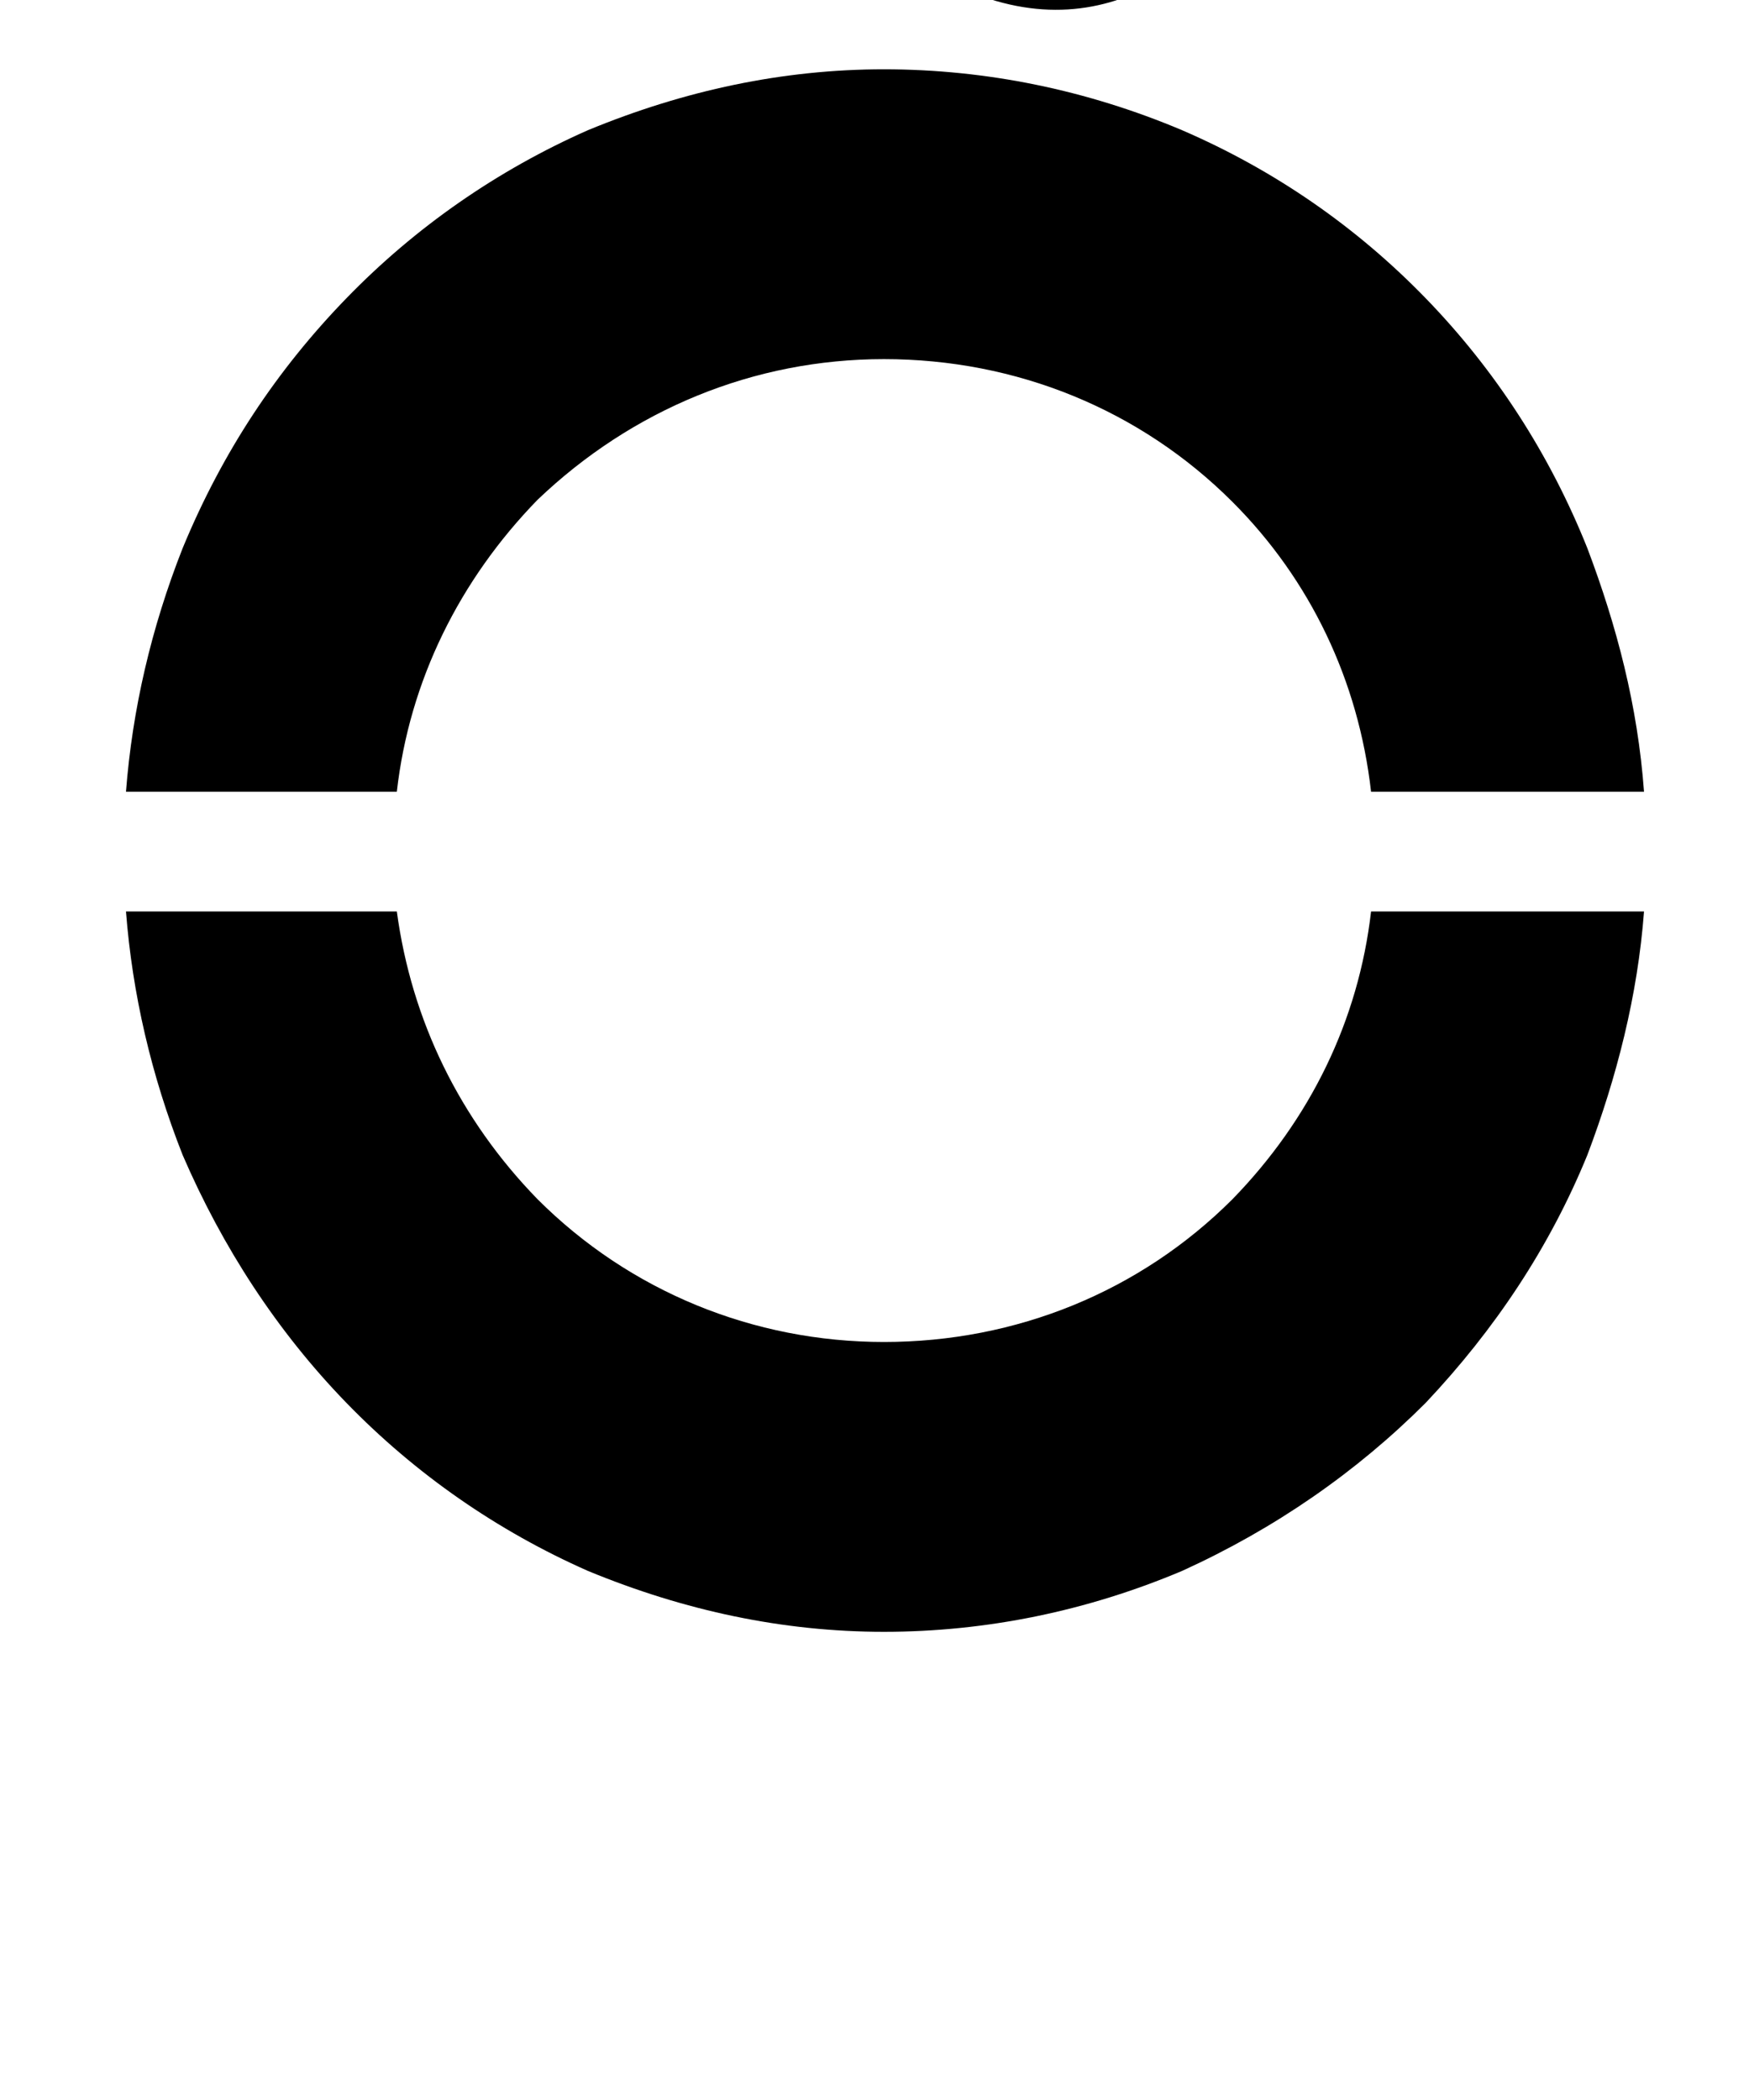 <?xml version="1.0" standalone="no"?>
<!DOCTYPE svg PUBLIC "-//W3C//DTD SVG 1.1//EN" "http://www.w3.org/Graphics/SVG/1.1/DTD/svg11.dtd" >
<svg xmlns="http://www.w3.org/2000/svg" xmlns:xlink="http://www.w3.org/1999/xlink" version="1.1" viewBox="-10 0 833 1000">
  <g transform="matrix(1 0 0 -1 0 761)">
   <path fill="currentColor"
d="M179 384h-129c3 39 12 78 27 116c19 46 45 85 78 119s72 61 115 80c46 19 93 29 141 29c49 0 97 -10 142 -29c44 -19 83 -46 116 -80s59 -74 77 -119c14 -37 24 -75 27 -116h-130c-6 53 -29 101 -66 138c-44 44 -103 68 -166 68c-62 0 -120 -24 -165 -67
c-37 -38 -61 -86 -67 -139zM643 327h130c-3 -40 -13 -79 -27 -116c-18 -44 -44 -83 -77 -118c-33 -33 -72 -60 -116 -80c-45 -19 -93 -29 -142 -29c-48 0 -95 10 -141 29c-43 19 -82 46 -115 80s-59 74 -78 118c-15 38 -24 77 -27 116h129c7 -52 30 -99 67 -137
c44 -44 103 -68 165 -68c63 0 122 24 166 68c37 38 60 85 66 137zM558 925l61 -35l-1 -4c-1 -6 -6 -23 -15 -43c-29 -64 -87 -109 -158 -75c-31 15 -78 80 -117 61c-22 -10 -33 -39 -40 -60l-2 -5l-60 36l1 4c2 8 5 17 10 27c16 39 40 66 67 79c53 24 100 -11 139 -42
c17 -14 43 -33 66 -23c22 9 39 46 47 75z" />
  </g>

</svg>
